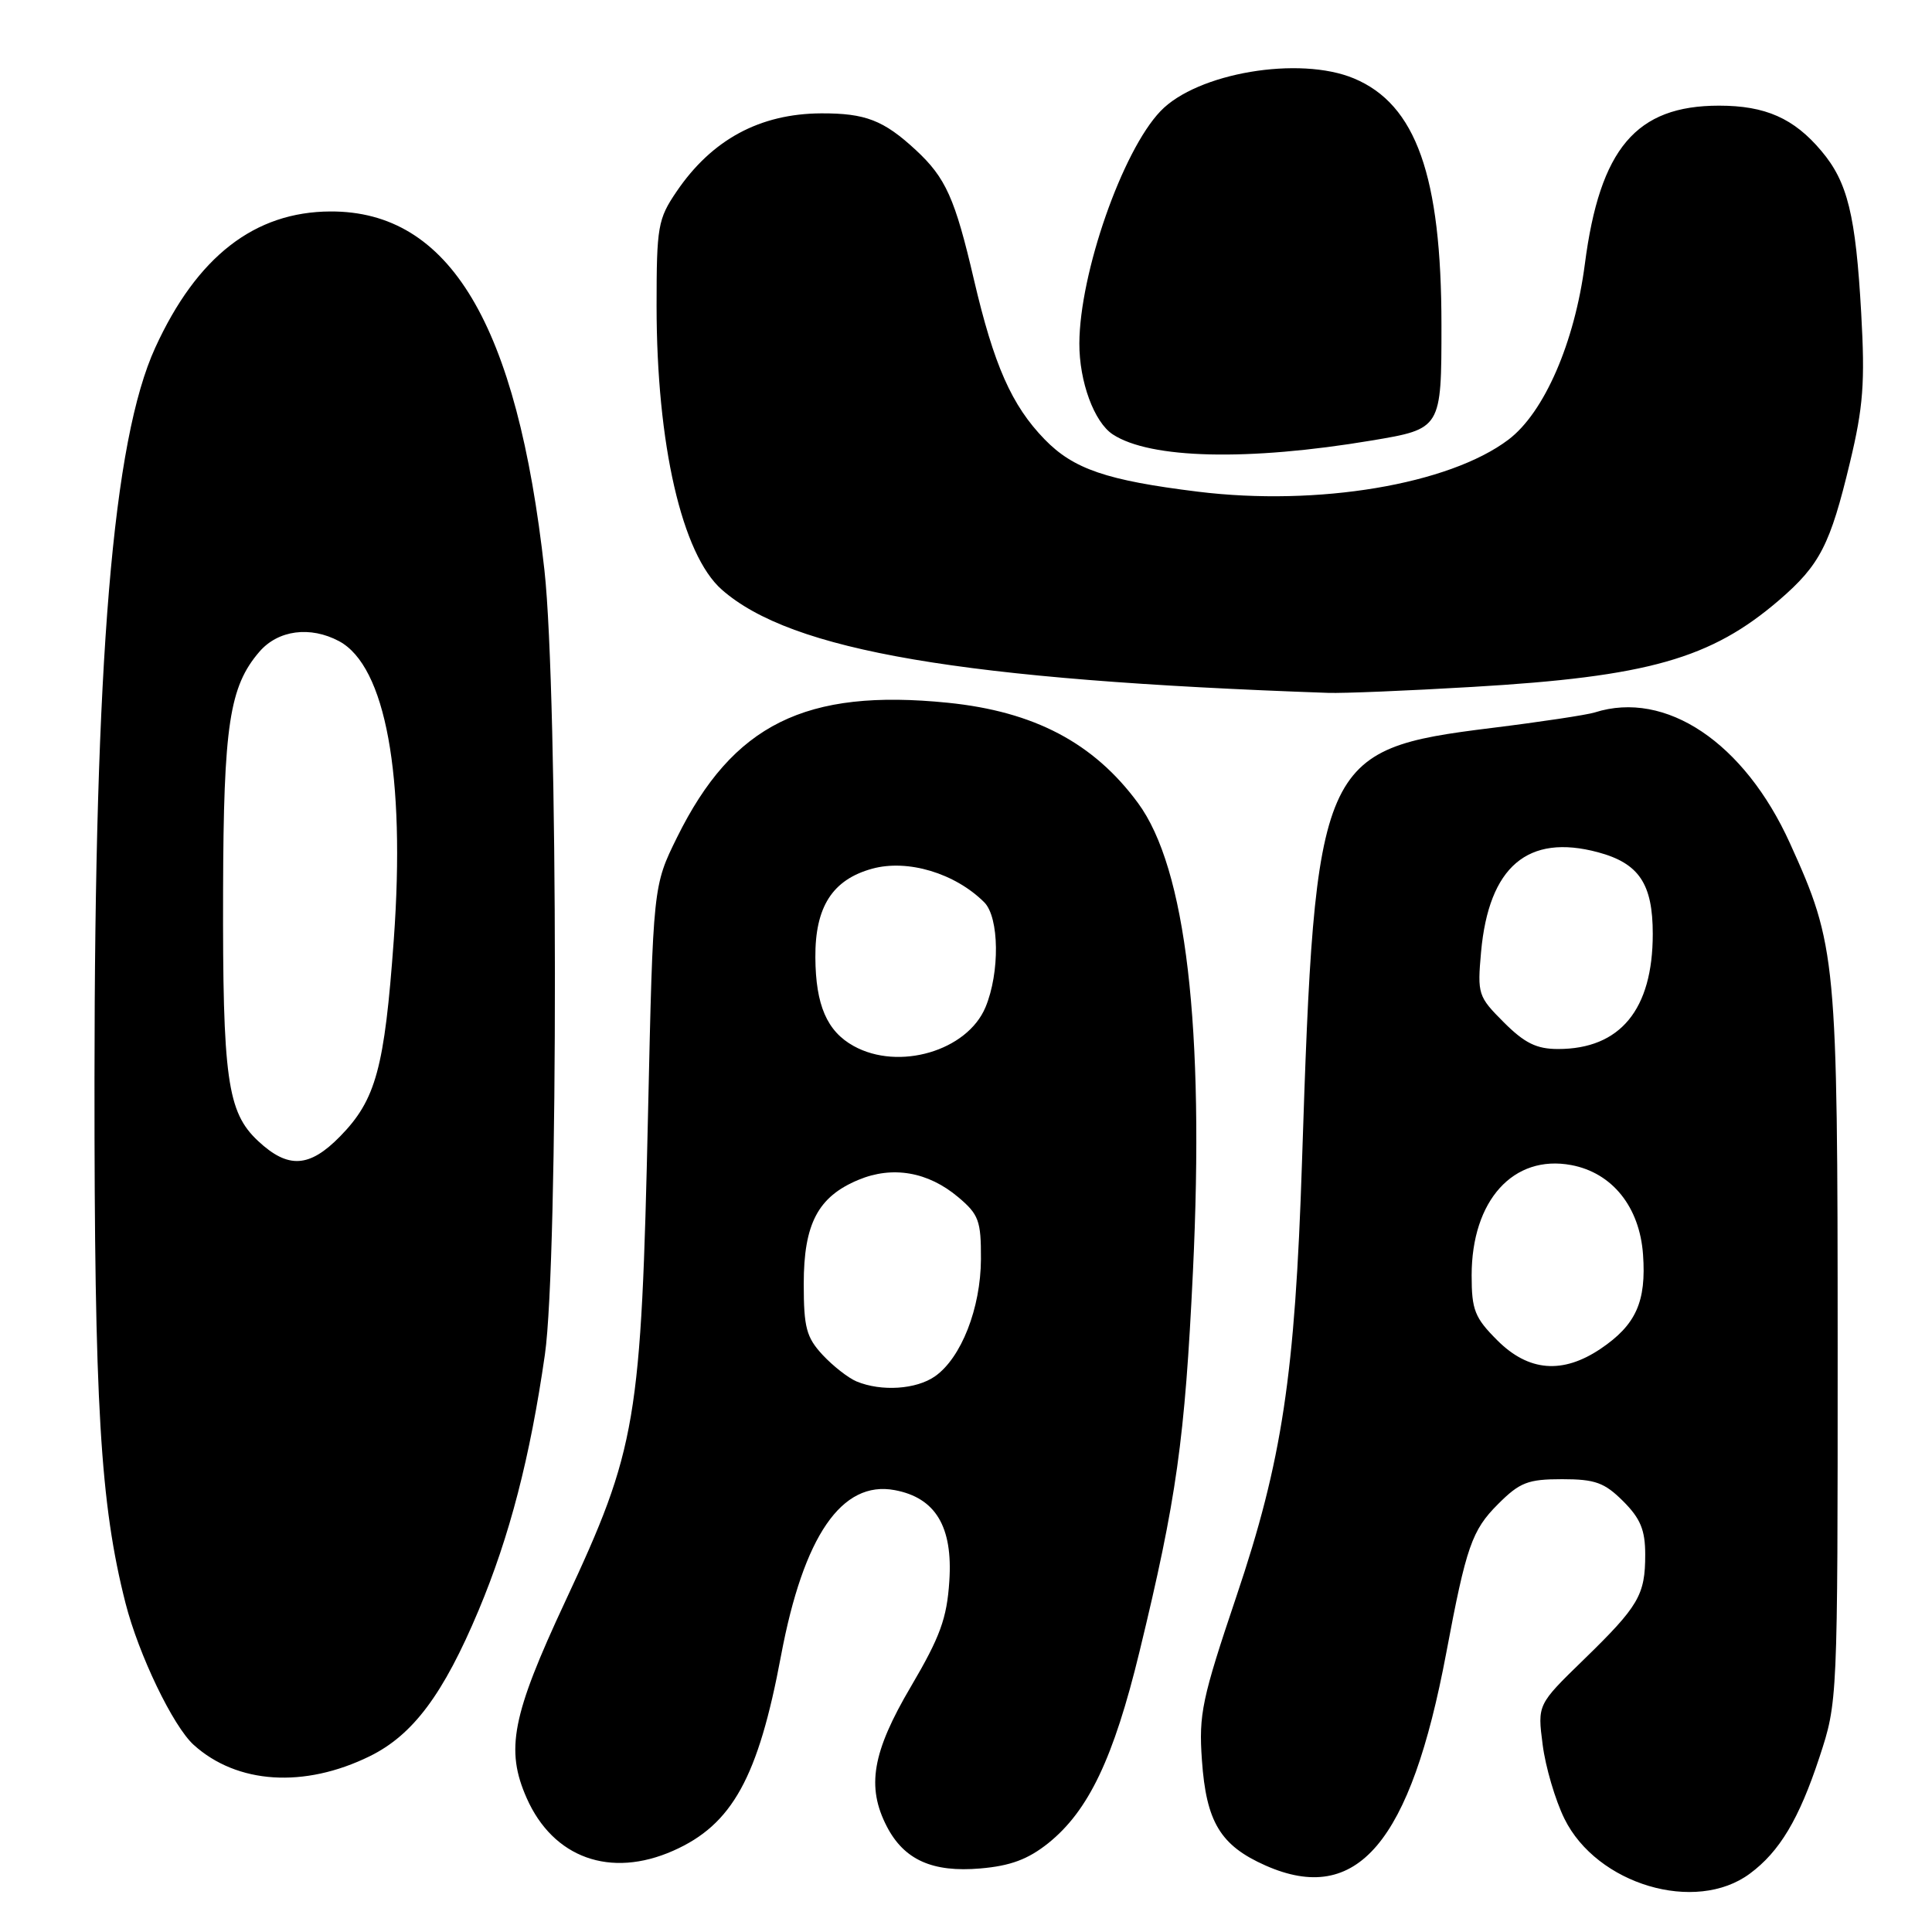 <?xml version="1.0" encoding="UTF-8" standalone="no"?>
<!DOCTYPE svg PUBLIC "-//W3C//DTD SVG 1.1//EN" "http://www.w3.org/Graphics/SVG/1.1/DTD/svg11.dtd" >
<svg xmlns="http://www.w3.org/2000/svg" xmlns:xlink="http://www.w3.org/1999/xlink" version="1.1" viewBox="0 0 256 256">
 <g >
 <path fill="currentColor"
d=" M 231.86 248.27 C 235.81 245.35 238.38 241.04 241.08 232.86 C 243.50 225.50 243.50 225.50 243.50 178.50 C 243.49 126.93 243.34 125.33 237.18 111.74 C 231.13 98.39 220.72 91.41 211.32 94.40 C 210.28 94.73 204.12 95.66 197.64 96.46 C 174.84 99.29 174.26 100.62 172.52 154.00 C 171.60 182.23 169.89 193.55 163.84 211.50 C 159.26 225.10 158.83 227.13 159.26 233.22 C 159.83 241.43 161.71 244.54 167.69 247.19 C 179.82 252.55 186.90 244.22 191.64 219.00 C 194.28 204.93 195.04 202.76 198.49 199.31 C 201.38 196.42 202.45 196.00 206.98 196.00 C 211.37 196.00 212.60 196.45 215.08 198.92 C 217.37 201.21 218.00 202.74 218.00 205.99 C 218.00 211.36 217.15 212.81 209.83 219.93 C 203.72 225.87 203.72 225.87 204.41 231.18 C 204.78 234.11 206.08 238.52 207.29 240.98 C 211.59 249.72 224.67 253.60 231.86 248.27 Z  M 138.90 244.23 C 144.24 239.94 147.56 232.98 150.99 218.85 C 155.91 198.58 157.00 190.77 158.07 168.50 C 159.62 136.08 157.15 115.01 150.78 106.39 C 144.92 98.43 137.03 94.28 125.61 93.12 C 106.73 91.21 97.11 95.98 89.72 110.94 C 86.54 117.38 86.54 117.38 85.87 147.44 C 84.96 188.49 84.38 191.89 74.90 212.19 C 67.83 227.33 66.95 231.84 69.79 238.26 C 73.30 246.19 80.88 248.92 89.21 245.23 C 97.02 241.78 100.47 235.54 103.49 219.38 C 106.47 203.52 111.54 196.13 118.56 197.45 C 123.97 198.46 126.27 202.30 125.79 209.50 C 125.47 214.45 124.57 216.90 120.70 223.48 C 115.57 232.18 114.79 236.76 117.51 242.02 C 119.80 246.44 123.55 248.13 129.90 247.58 C 133.89 247.24 136.22 246.37 138.90 244.23 Z  M 48.99 232.71 C 54.73 229.89 58.75 224.50 63.42 213.37 C 67.53 203.56 70.24 193.13 72.20 179.50 C 74.00 167.00 73.96 91.94 72.14 75.55 C 68.52 42.92 59.59 27.96 43.79 28.02 C 33.73 28.06 26.09 34.00 20.57 46.07 C 14.94 58.38 12.54 87.24 12.52 143.00 C 12.50 186.14 13.28 199.25 16.63 212.42 C 18.38 219.27 22.93 228.73 25.67 231.21 C 31.42 236.40 40.31 236.97 48.99 232.71 Z  M 195.11 91.02 C 218.39 89.66 226.72 87.29 235.78 79.49 C 241.15 74.85 242.51 72.21 245.13 61.27 C 246.89 53.93 247.14 50.71 246.62 41.50 C 245.89 28.48 244.82 24.12 241.34 20.00 C 237.70 15.67 233.92 14.00 227.78 14.00 C 216.79 14.00 211.99 19.67 210.00 35.00 C 208.64 45.42 204.61 54.68 199.87 58.26 C 192.00 64.20 174.62 67.11 158.73 65.15 C 146.65 63.66 142.25 62.16 138.42 58.22 C 134.05 53.72 131.70 48.40 129.05 37.05 C 126.54 26.27 125.32 23.56 121.34 19.87 C 117.08 15.93 114.67 15.00 108.82 15.02 C 100.68 15.06 94.31 18.50 89.63 25.41 C 87.18 29.02 87.00 30.03 87.00 40.51 C 87.00 58.87 90.36 73.48 95.64 78.13 C 104.88 86.26 127.46 90.11 176.00 91.81 C 177.93 91.88 186.53 91.53 195.11 91.02 Z  M 181.75 58.37 C 191.00 56.82 191.00 56.82 191.00 43.09 C 191.00 23.32 187.64 13.83 179.40 10.39 C 172.16 7.37 158.61 9.66 153.77 14.73 C 148.71 20.01 143.06 36.20 143.02 45.50 C 143.00 50.56 144.98 55.94 147.45 57.56 C 152.41 60.81 165.39 61.11 181.75 58.37 Z  M 198.40 177.60 C 195.41 174.61 195.00 173.58 195.00 169.00 C 195.00 159.06 200.53 152.94 208.21 154.38 C 213.63 155.40 217.26 159.92 217.71 166.23 C 218.16 172.49 216.77 175.56 212.09 178.72 C 207.05 182.11 202.54 181.74 198.40 177.60 Z  M 199.26 135.46 C 195.85 132.05 195.75 131.73 196.25 126.13 C 197.28 114.82 202.44 110.43 211.75 112.93 C 217.18 114.39 219.00 117.11 219.00 123.75 C 219.00 133.77 214.69 139.00 206.45 139.00 C 203.60 139.00 202.02 138.22 199.26 135.46 Z  M 113.50 183.05 C 112.40 182.59 110.38 181.01 109.00 179.53 C 106.85 177.21 106.50 175.90 106.50 170.12 C 106.50 162.15 108.39 158.57 113.74 156.34 C 118.26 154.45 122.97 155.26 126.97 158.63 C 129.69 160.92 130.00 161.75 129.98 166.84 C 129.95 173.34 127.37 179.93 123.89 182.37 C 121.40 184.11 116.79 184.41 113.50 183.05 Z  M 113.11 138.60 C 109.58 136.65 108.08 133.18 108.04 126.88 C 107.99 120.17 110.30 116.56 115.56 115.11 C 120.27 113.81 126.55 115.70 130.42 119.56 C 132.41 121.56 132.50 128.87 130.58 133.47 C 128.16 139.25 119.09 141.92 113.11 138.60 Z  M 34.19 151.18 C 30.11 147.37 29.49 142.91 29.56 118.00 C 29.62 96.12 30.40 90.97 34.37 86.36 C 36.85 83.48 41.11 82.92 44.93 84.96 C 51.09 88.26 53.75 102.79 52.18 124.50 C 50.95 141.54 49.81 145.73 45.07 150.57 C 40.99 154.74 38.17 154.90 34.19 151.18 Z "/>
</g>
</svg>